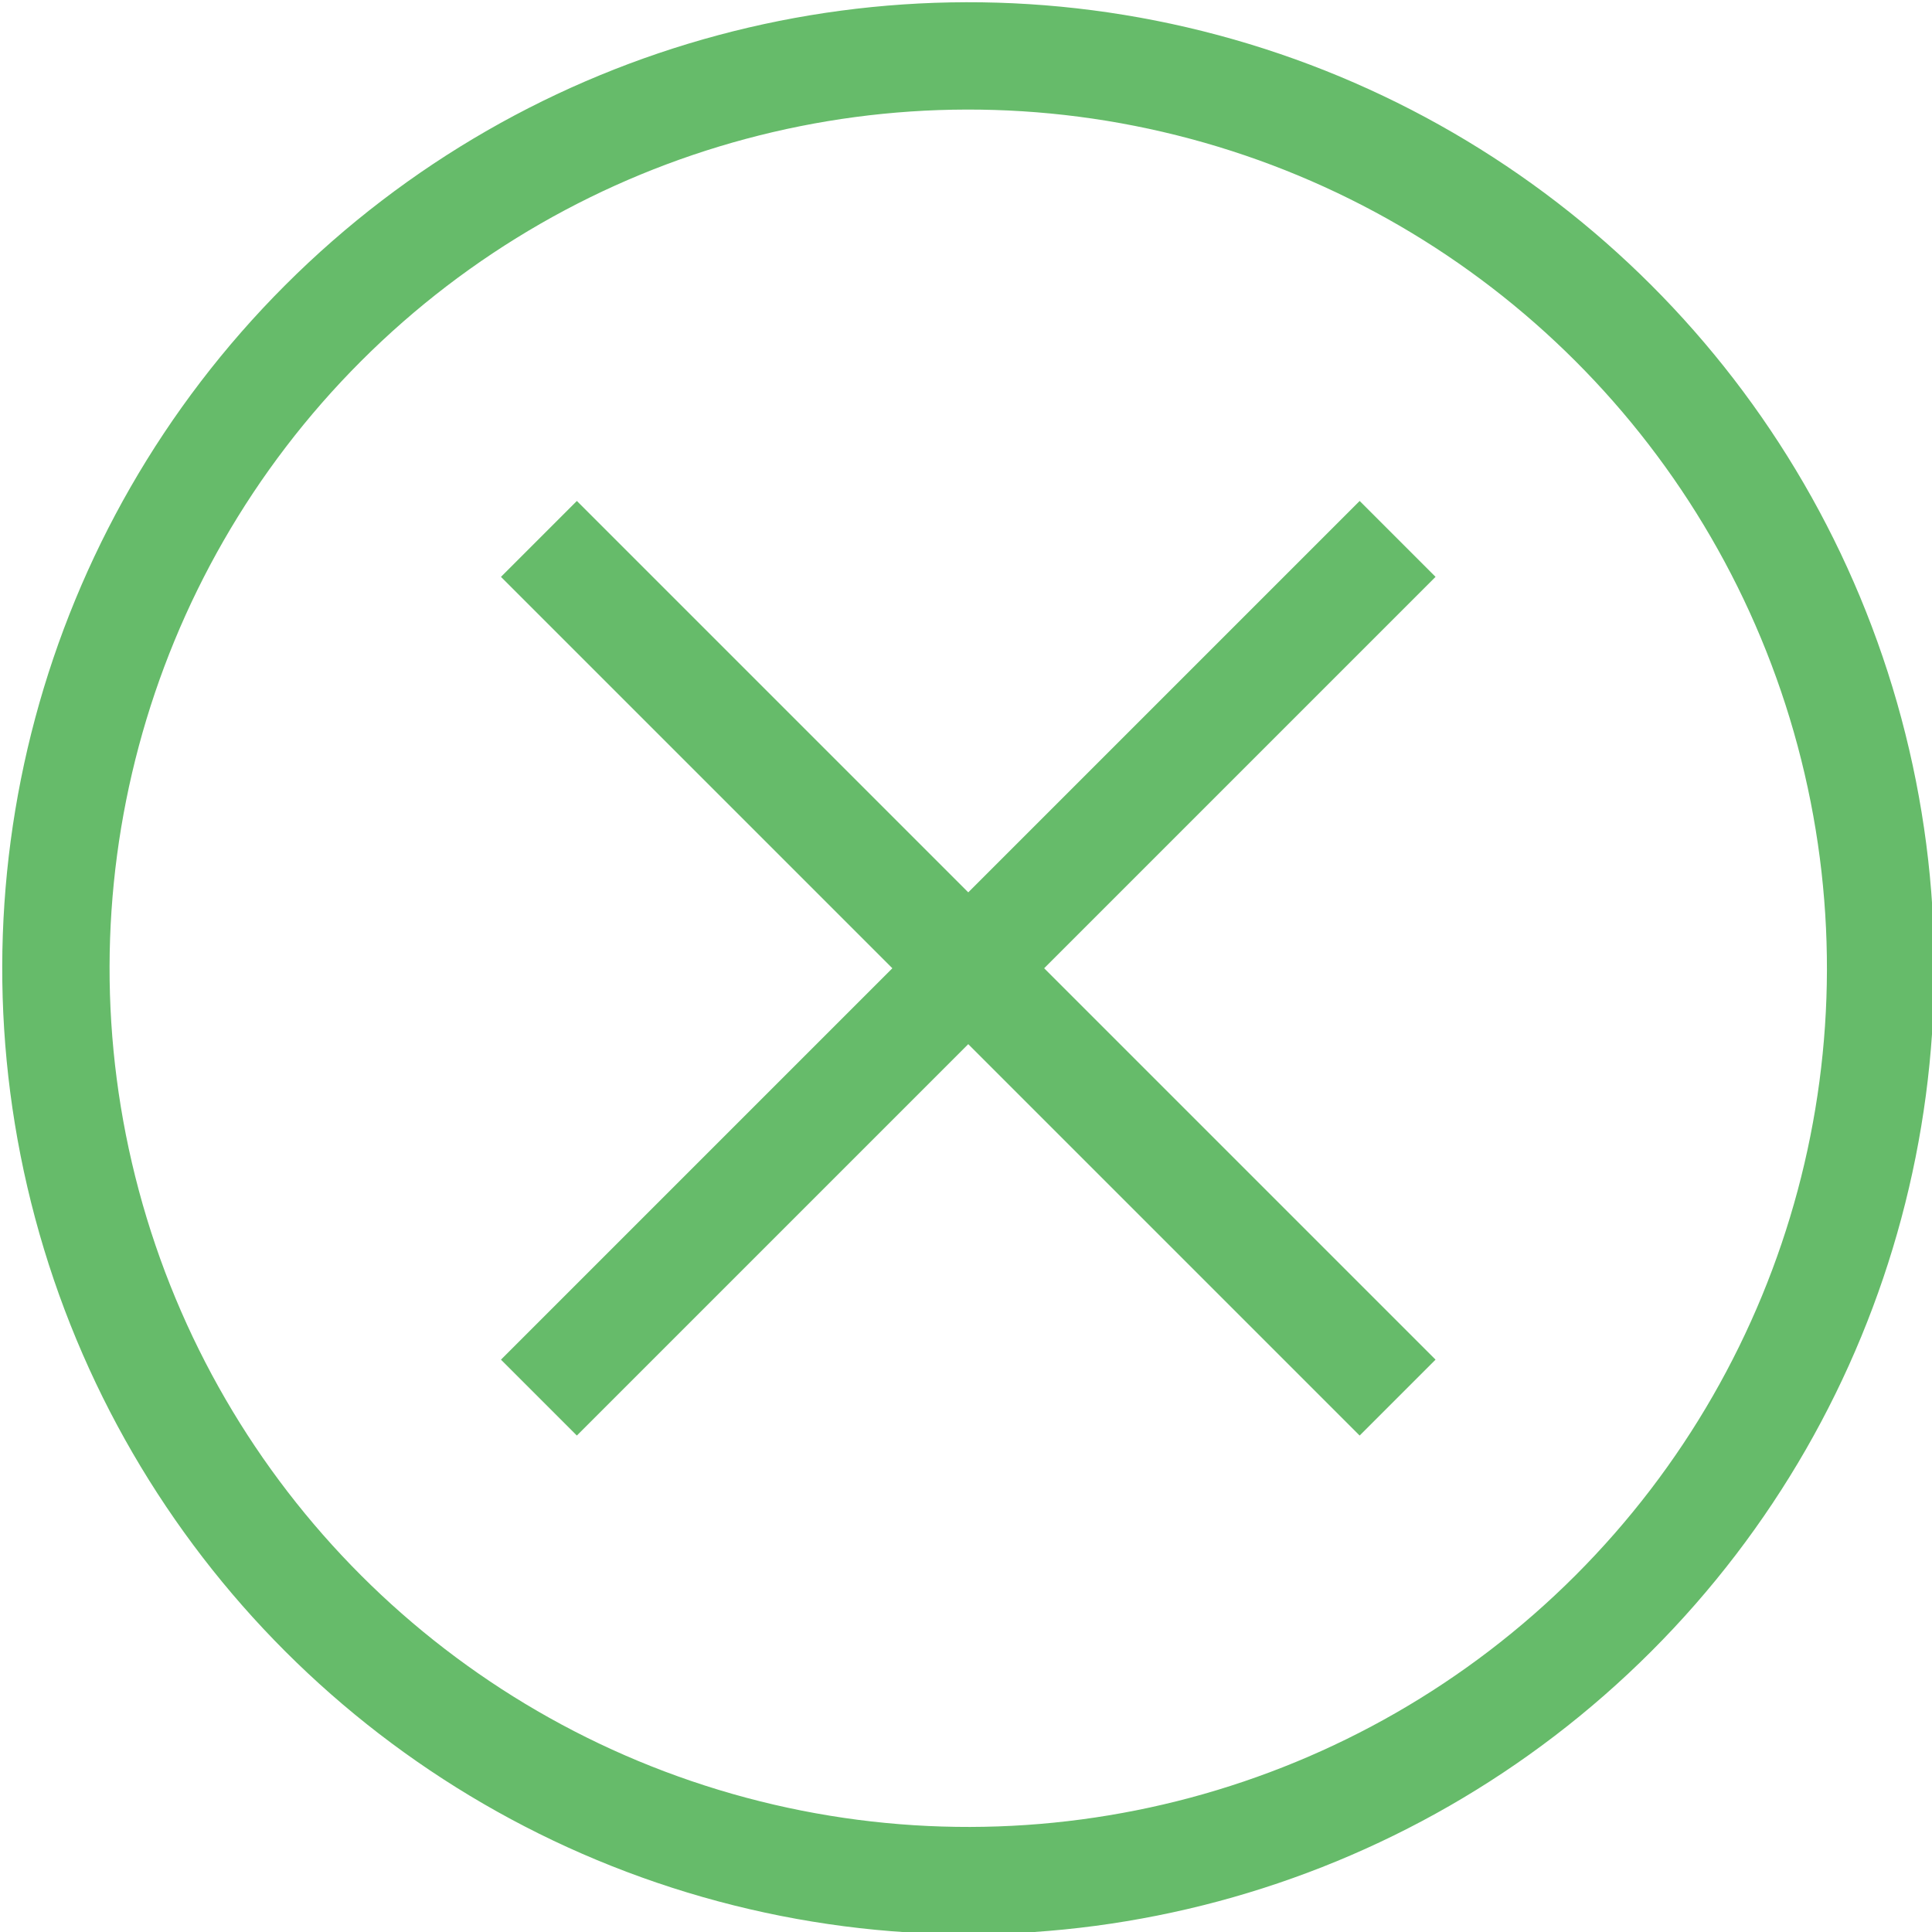<?xml version="1.0" encoding="UTF-8"?>
<svg width="18px" height="18px" viewBox="0 0 18 18" version="1.1" xmlns="http://www.w3.org/2000/svg" xmlns:xlink="http://www.w3.org/1999/xlink">
    <!-- Generator: Sketch 53.2 (72643) - https://sketchapp.com -->
    <title>close button</title>
    <desc>Created with Sketch.</desc>
    <g id="001" stroke="none" stroke-width="1" fill="none" fill-rule="evenodd">
        <g id="Desktop-HD-1440-Copy" transform="translate(-999, -316)" stroke="#66BB6A">
            <g id="pop-up-sign-up-form">
                <g id="close-button" transform="translate(1008.021, 325.021) rotate(-45) translate(-1008.021, -325.021) translate(999.521, 316.521)">
                    <circle id="Oval" transform="translate(8.5, 8.5) rotate(90) translate(-8.5, -8.5) " cx="8.5" cy="8.5" r="8.5"></circle>
                    <path d="M2.843,8.5 L14.157,8.5" id="Line"></path>
                    <path d="M2.343,8 L13.657,8" id="Line-Copy" transform="translate(8, 8.5) rotate(90) translate(-8, -8.5) "></path>
                </g>
            </g>
        </g>
    </g>
</svg>